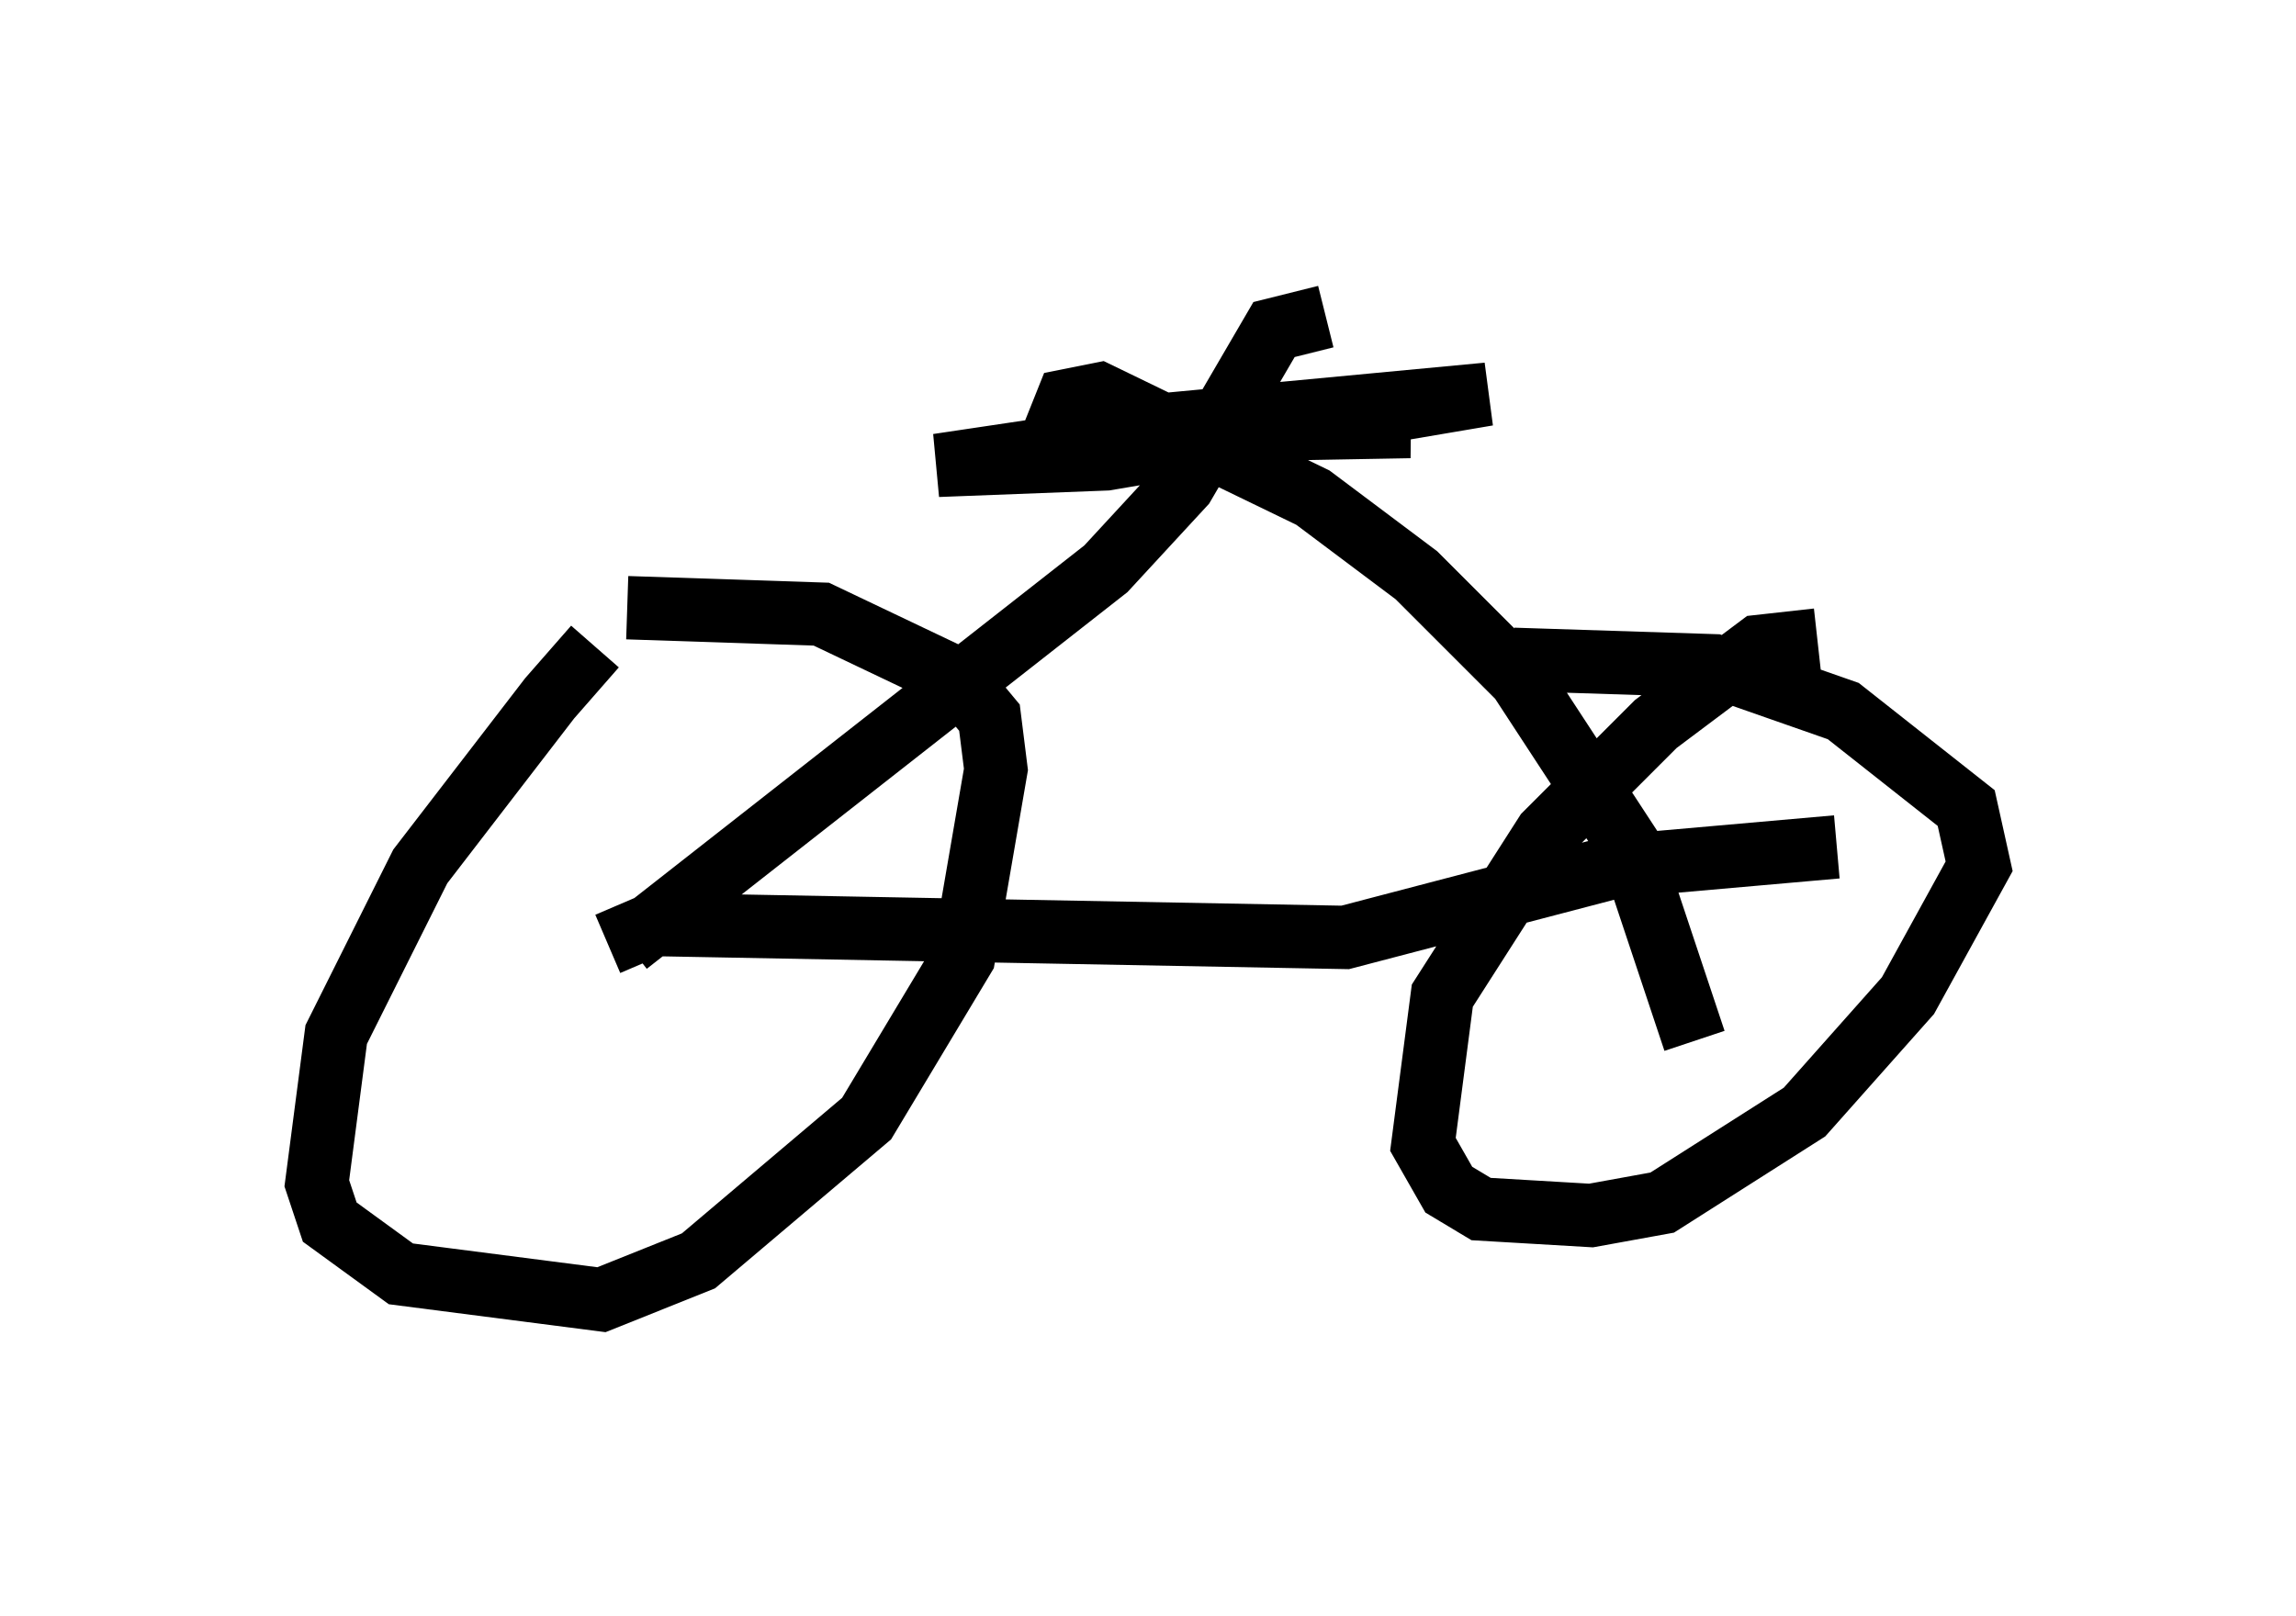 <?xml version="1.0" encoding="utf-8" ?>
<svg baseProfile="full" height="25.517" version="1.1" width="36.236" xmlns="http://www.w3.org/2000/svg" xmlns:ev="http://www.w3.org/2001/xml-events" xmlns:xlink="http://www.w3.org/1999/xlink"><defs /><rect fill="white" height="25.517" width="36.236" x="0" y="0" /><path d="M10.717, 9.9 m-1.327, 0.306 l-0.715, 0.817 -2.042, 2.654 l-1.327, 2.654 -0.306, 2.348 l0.204, 0.613 1.123, 0.817 l3.165, 0.408 1.531, -0.613 l2.654, -2.246 1.531, -2.552 l0.51, -2.96 -0.102, -0.817 l-0.51, -0.613 -2.144, -1.021 l-3.063, -0.102 m18.784, 0.51 l-0.919, 0.102 -1.633, 1.225 l-1.735, 1.735 -1.633, 2.552 l-0.306, 2.348 0.408, 0.715 l0.51, 0.306 1.735, 0.102 l1.123, -0.204 2.246, -1.429 l1.633, -1.838 1.123, -2.042 l-0.204, -0.919 -1.94, -1.531 l-2.042, -0.715 -3.165, -0.102 m-14.292, 4.492 l0.715, -0.306 10.923, 0.204 l4.288, -1.123 3.471, -0.306 m-19.09, 1.531 l7.554, -5.921 1.225, -1.327 l1.429, -2.45 0.817, -0.204 m5.819, 11.433 l-1.021, -3.063 -1.735, -2.654 l-1.633, -1.633 -1.633, -1.225 l-3.369, -1.633 -0.51, 0.102 l-0.204, 0.51 5.615, -0.102 l-2.654, -0.102 -4.798, 0.715 l2.654, -0.102 6.023, -1.021 l-5.41, 0.51 -1.429, 0.51 " fill="none" stroke="black" stroke-width="1" /></svg>